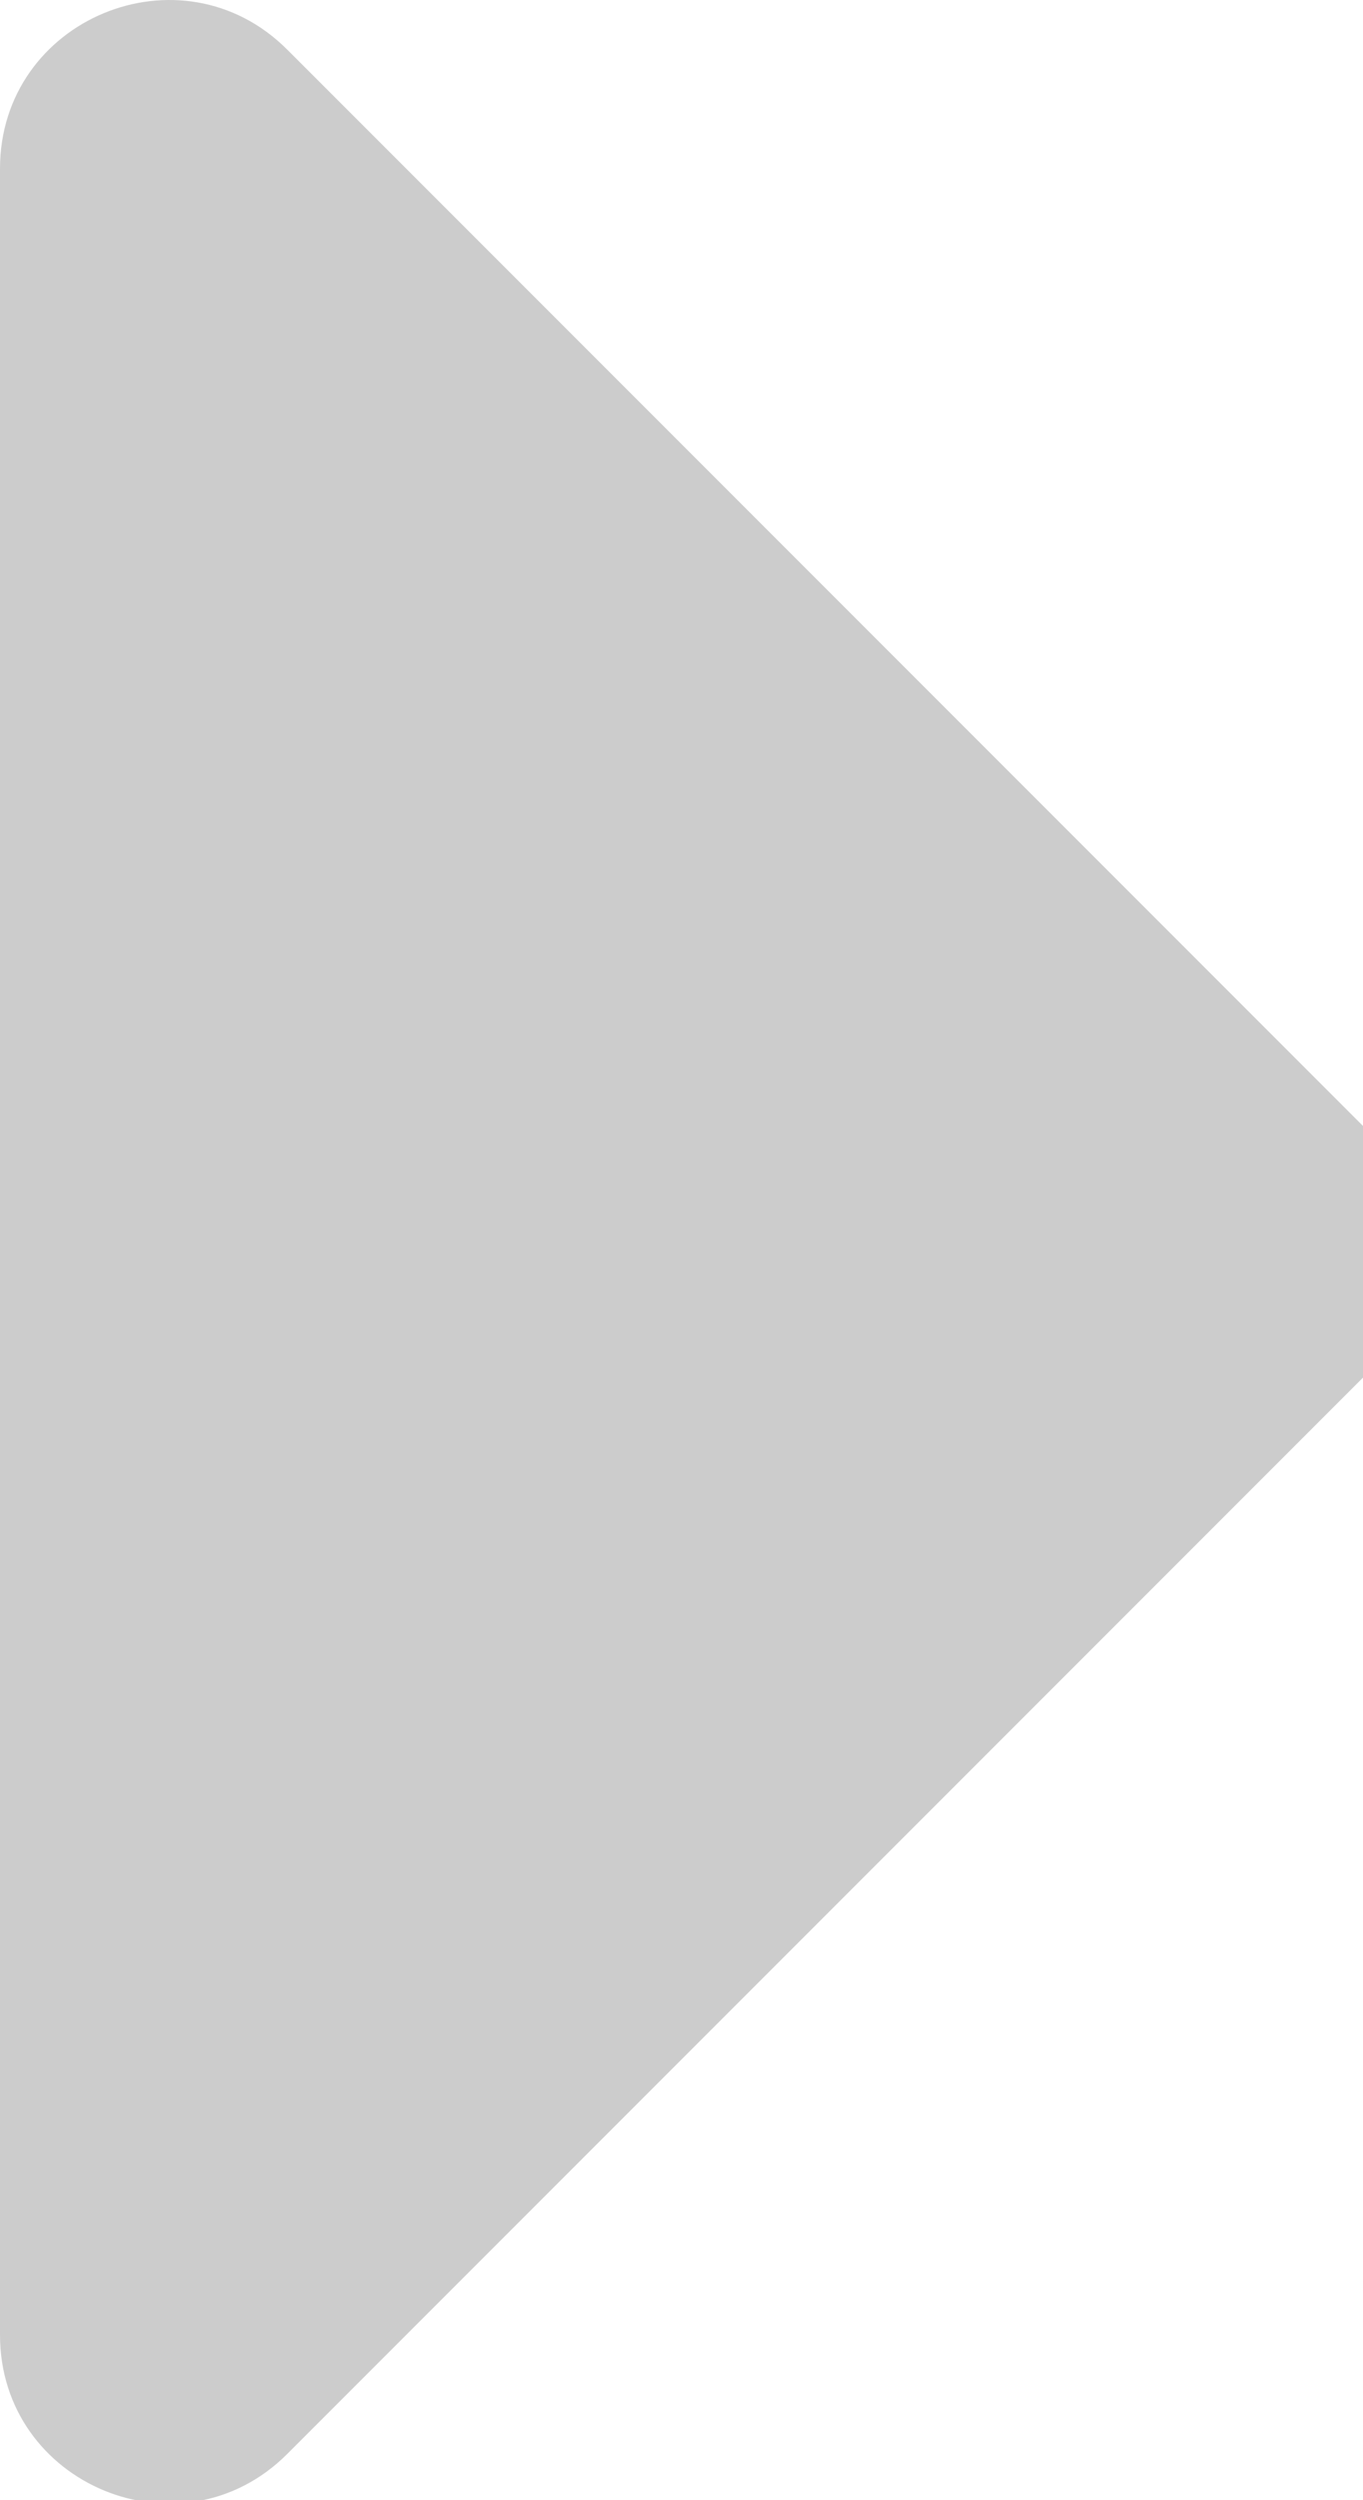 <svg xmlns="http://www.w3.org/2000/svg" viewBox="0 0 162 297">
  <path fill="#ccc" d="M0,277.364 V20.04 c0,-17.818 21.543,-26.741 34.142,-14.142 l128.662,128.662 c7.81,7.81 7.81,20.474 0,28.284 L34.142,291.506 C21.543,304.106 0,295.182 0,277.364 z">
  </path>
</svg>
